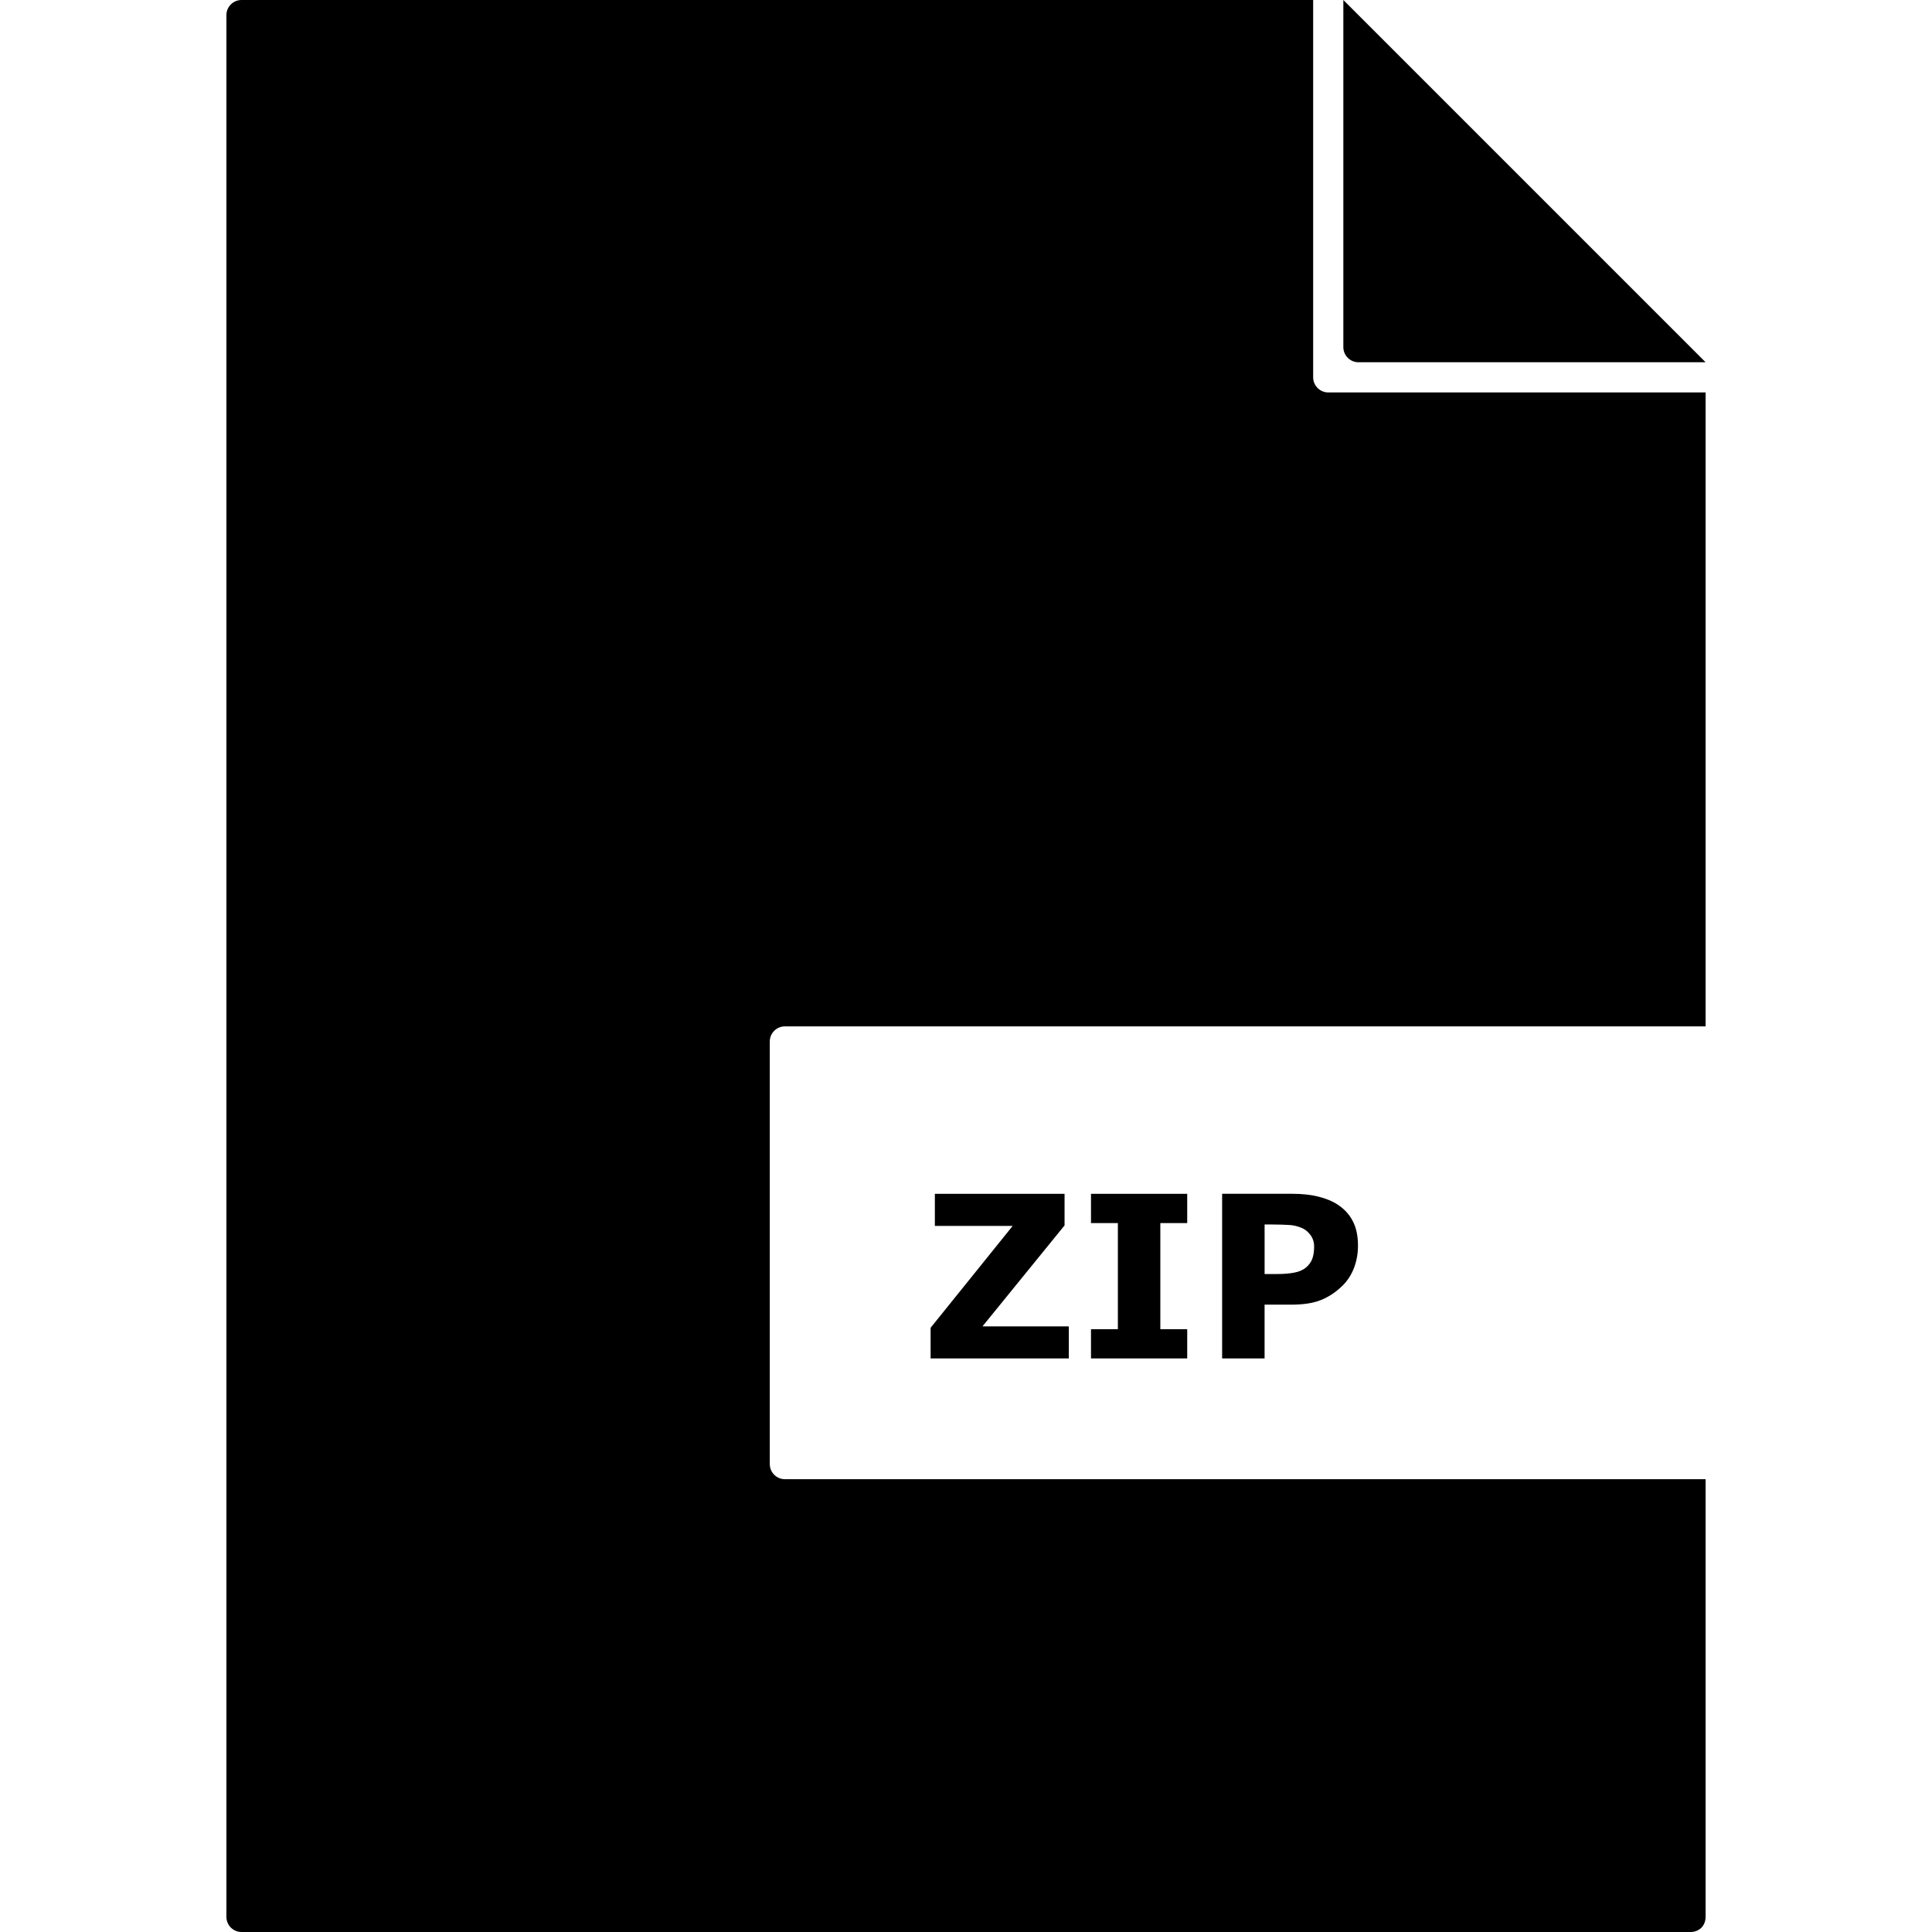 <svg xmlns="http://www.w3.org/2000/svg" version="1.1" data-icon="file-zip" width="128" height="128" data-container-transform="translate(15 0 ) scale(1 1 )" viewBox="0 0 128 128">
  <g transform="translate(15)">
    <path d="M1 0c-.55 0-1 .45-1 1v126c0 .55.45 1 1 1h96c.275 0 .537-.1.719-.281.181-.181.281-.444.281-.719v-29h-61c-.55 0-1-.45-1-1v-28c0-.55.45-1 1-1h61v-42h-25c-.55 0-1-.45-1-1v-25h-71zm73 0v23c0 .55.45 1 1 1h23l-24-24zm-27.063 79.094v2.125h5.156l-5.438 6.75v2.031h9.156v-2.125h-5.719l5.438-6.688v-2.094h-8.594zm10.344 0v1.938h1.781v7.031h-1.781v1.938h6.375v-1.938h-1.781v-7.031h1.781v-1.938h-6.375zm8.688 0v10.906h2.813v-3.563h1.75c.796 0 1.468-.093 2-.313.537-.22 1.003-.539 1.438-.969.317-.317.579-.724.75-1.188.171-.469.25-.949.25-1.438 0-.63-.109-1.176-.344-1.625-.23-.449-.561-.806-1-1.094-.366-.239-.803-.414-1.281-.531-.474-.122-1.057-.187-1.75-.188h-4.625zm2.813 2.031h.469c.464 0 .847.017 1.125.031.278.01.551.07.844.188.22.088.428.244.594.469.166.22.25.474.25.781 0 .313-.042.593-.125.813-.078.215-.226.406-.406.563-.21.176-.469.285-.781.344-.308.059-.678.094-1.156.094h-.813v-3.281z"
    />
  </g>
</svg>